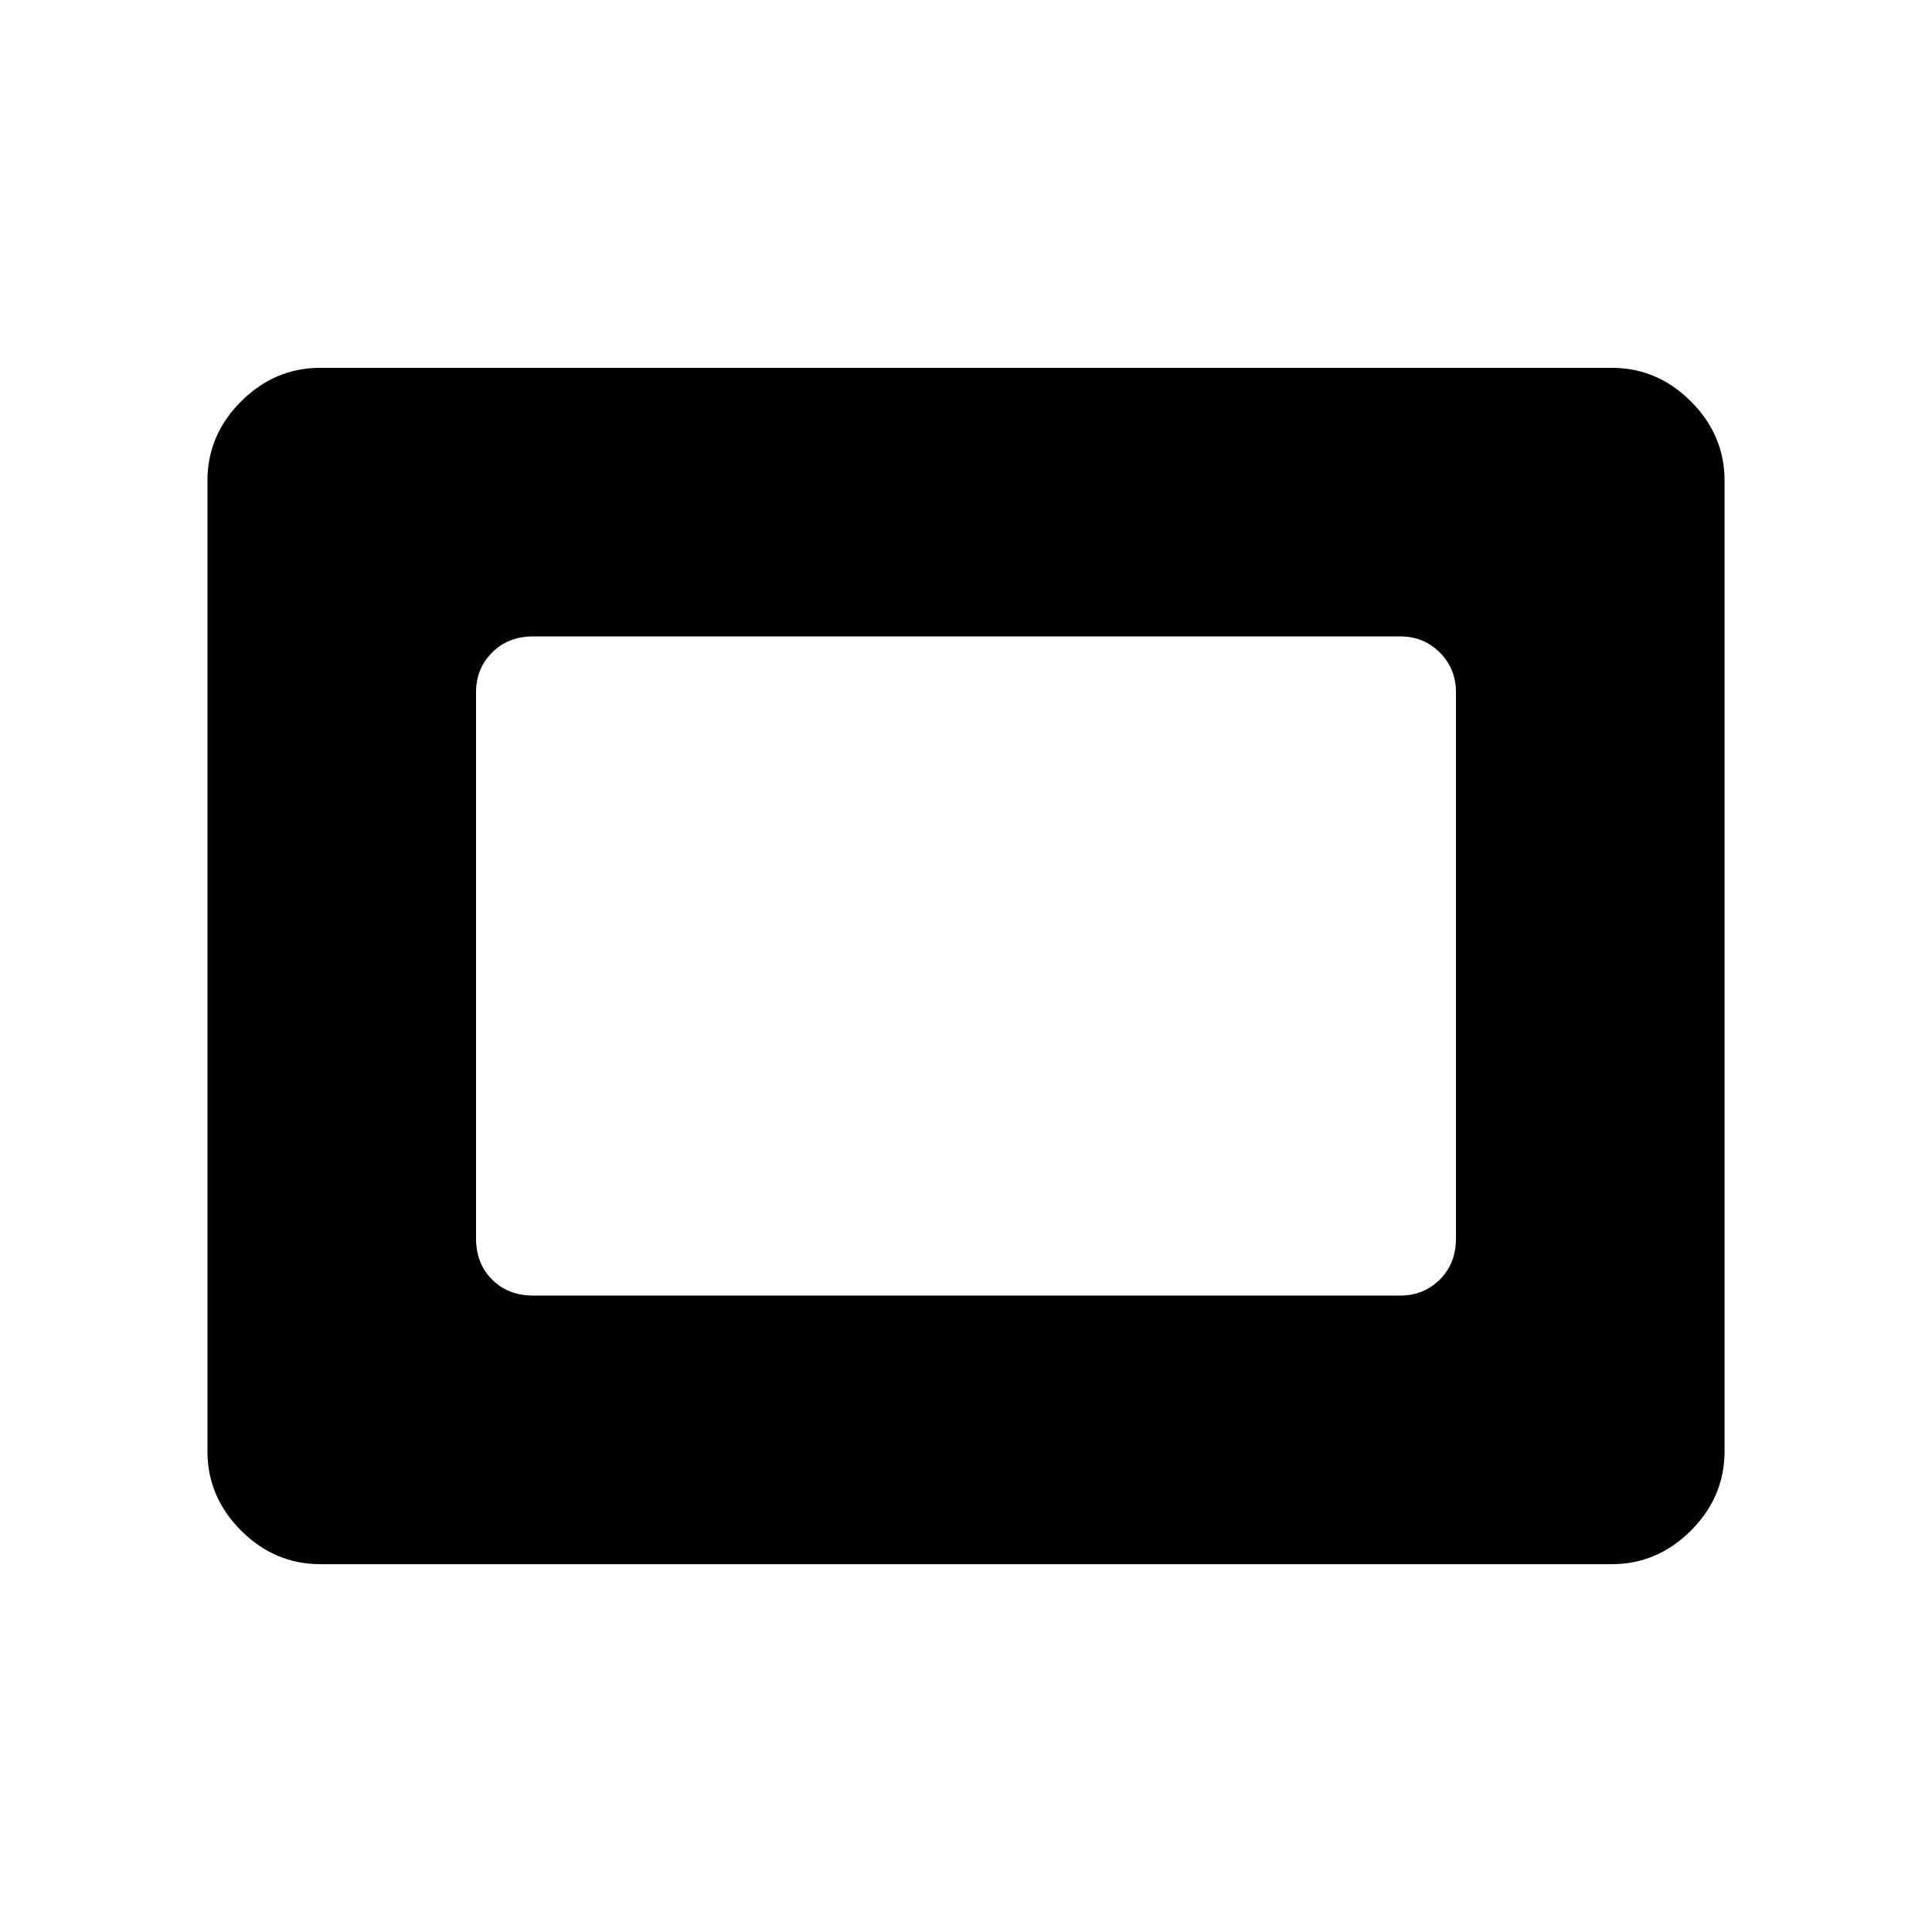 <svg xmlns="http://www.w3.org/2000/svg" height="48" viewBox="0 -960 960 960" width="48"><path d="M159.15-182.77q-22.67 0-39.37-16.7-16.7-16.7-16.7-39.38v-482.3q0-22.68 16.7-39.38 16.7-16.7 39.37-16.7h641.7q22.67 0 39.37 16.7 16.7 16.7 16.7 39.38v482.3q0 22.68-16.7 39.38-16.7 16.7-39.37 16.7h-641.7Zm105.81-133.46h430.77q11.69 0 19.71-7.97 8.02-7.96 8.02-20.45v-271.39q0-11.69-8.02-19.71-8.02-8.02-19.71-8.02H264.96q-12.49 0-20.45 8.02-7.97 8.02-7.97 19.71v271.39q0 12.49 7.97 20.45 7.96 7.97 20.45 7.97Z"/></svg>